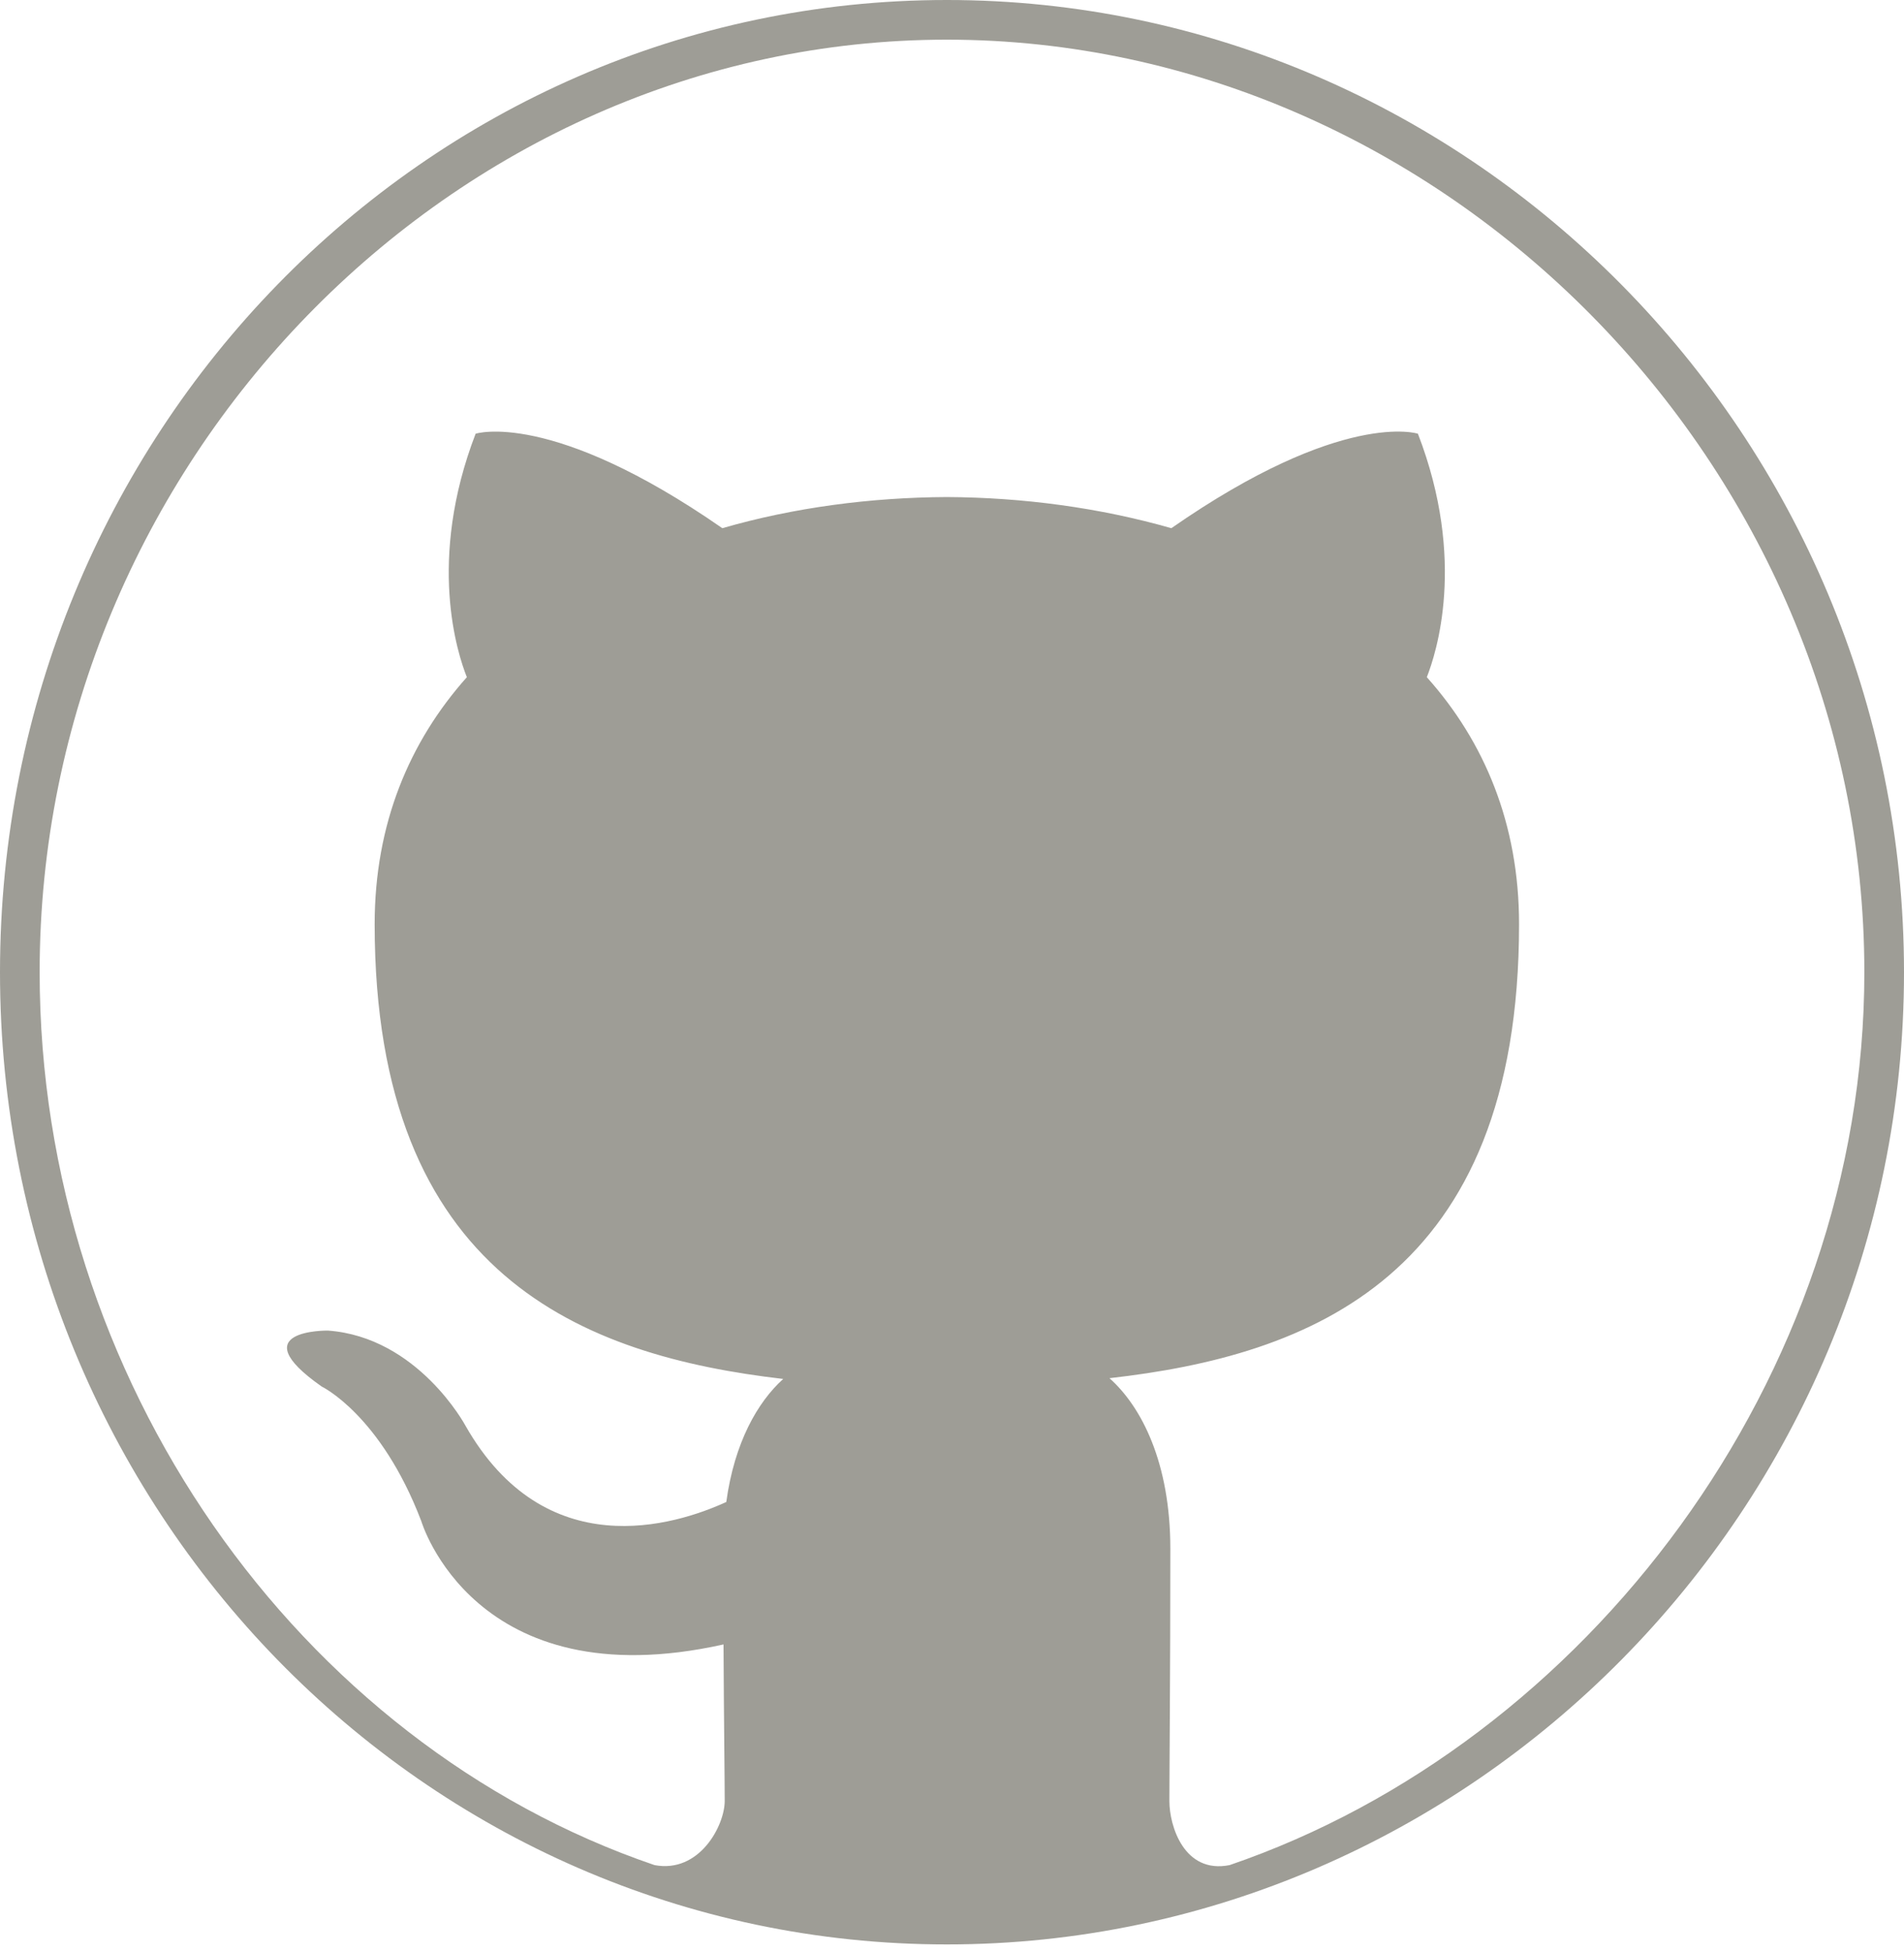<svg width="40" height="41" viewBox="0 0 40 41" fill="none" xmlns="http://www.w3.org/2000/svg">
<path d="M19.892 0C8.904 0 0 9.142 0 20.417C0 31.692 8.908 40.833 19.892 40.833C30.879 40.833 40 31.692 40 20.417C40 9.142 30.879 0 19.892 0ZM25.833 39.167C24.875 39.358 24.567 38.342 24.567 37.825C24.567 37.192 24.587 35.108 24.587 32.525C24.587 30.721 23.983 29.542 23.308 28.942C27.508 28.467 31.913 26.829 31.913 19.408C31.913 17.3 31.183 15.571 29.975 14.221C30.167 13.733 30.817 11.771 29.788 9.108C29.788 9.108 28.208 8.588 24.608 11.092C23.104 10.662 21.492 10.446 19.892 10.438C18.288 10.446 16.675 10.658 15.175 11.092C11.575 8.592 9.992 9.108 9.992 9.108C8.967 11.771 9.613 13.733 9.808 14.221C8.604 15.571 7.871 17.296 7.871 19.408C7.871 26.812 12.271 28.471 16.454 28.958C15.917 29.442 15.429 30.292 15.258 31.542C14.183 32.033 11.454 32.888 9.775 29.933C9.775 29.933 8.779 28.079 6.888 27.942C6.888 27.942 5.046 27.917 6.758 29.117C6.758 29.117 7.996 29.708 8.85 31.942C8.85 31.942 9.958 35.7 15.2 34.533C15.208 36.146 15.225 37.362 15.225 37.821C15.225 38.333 14.696 39.346 13.75 39.167C6.258 36.612 0.833 28.954 0.833 20.417C0.829 9.75 9.483 0.833 19.892 0.833C30.3 0.833 39.167 9.742 39.167 20.417C39.167 28.95 33.312 36.608 25.833 39.167Z" fill="#9E9D96"/>
</svg>

